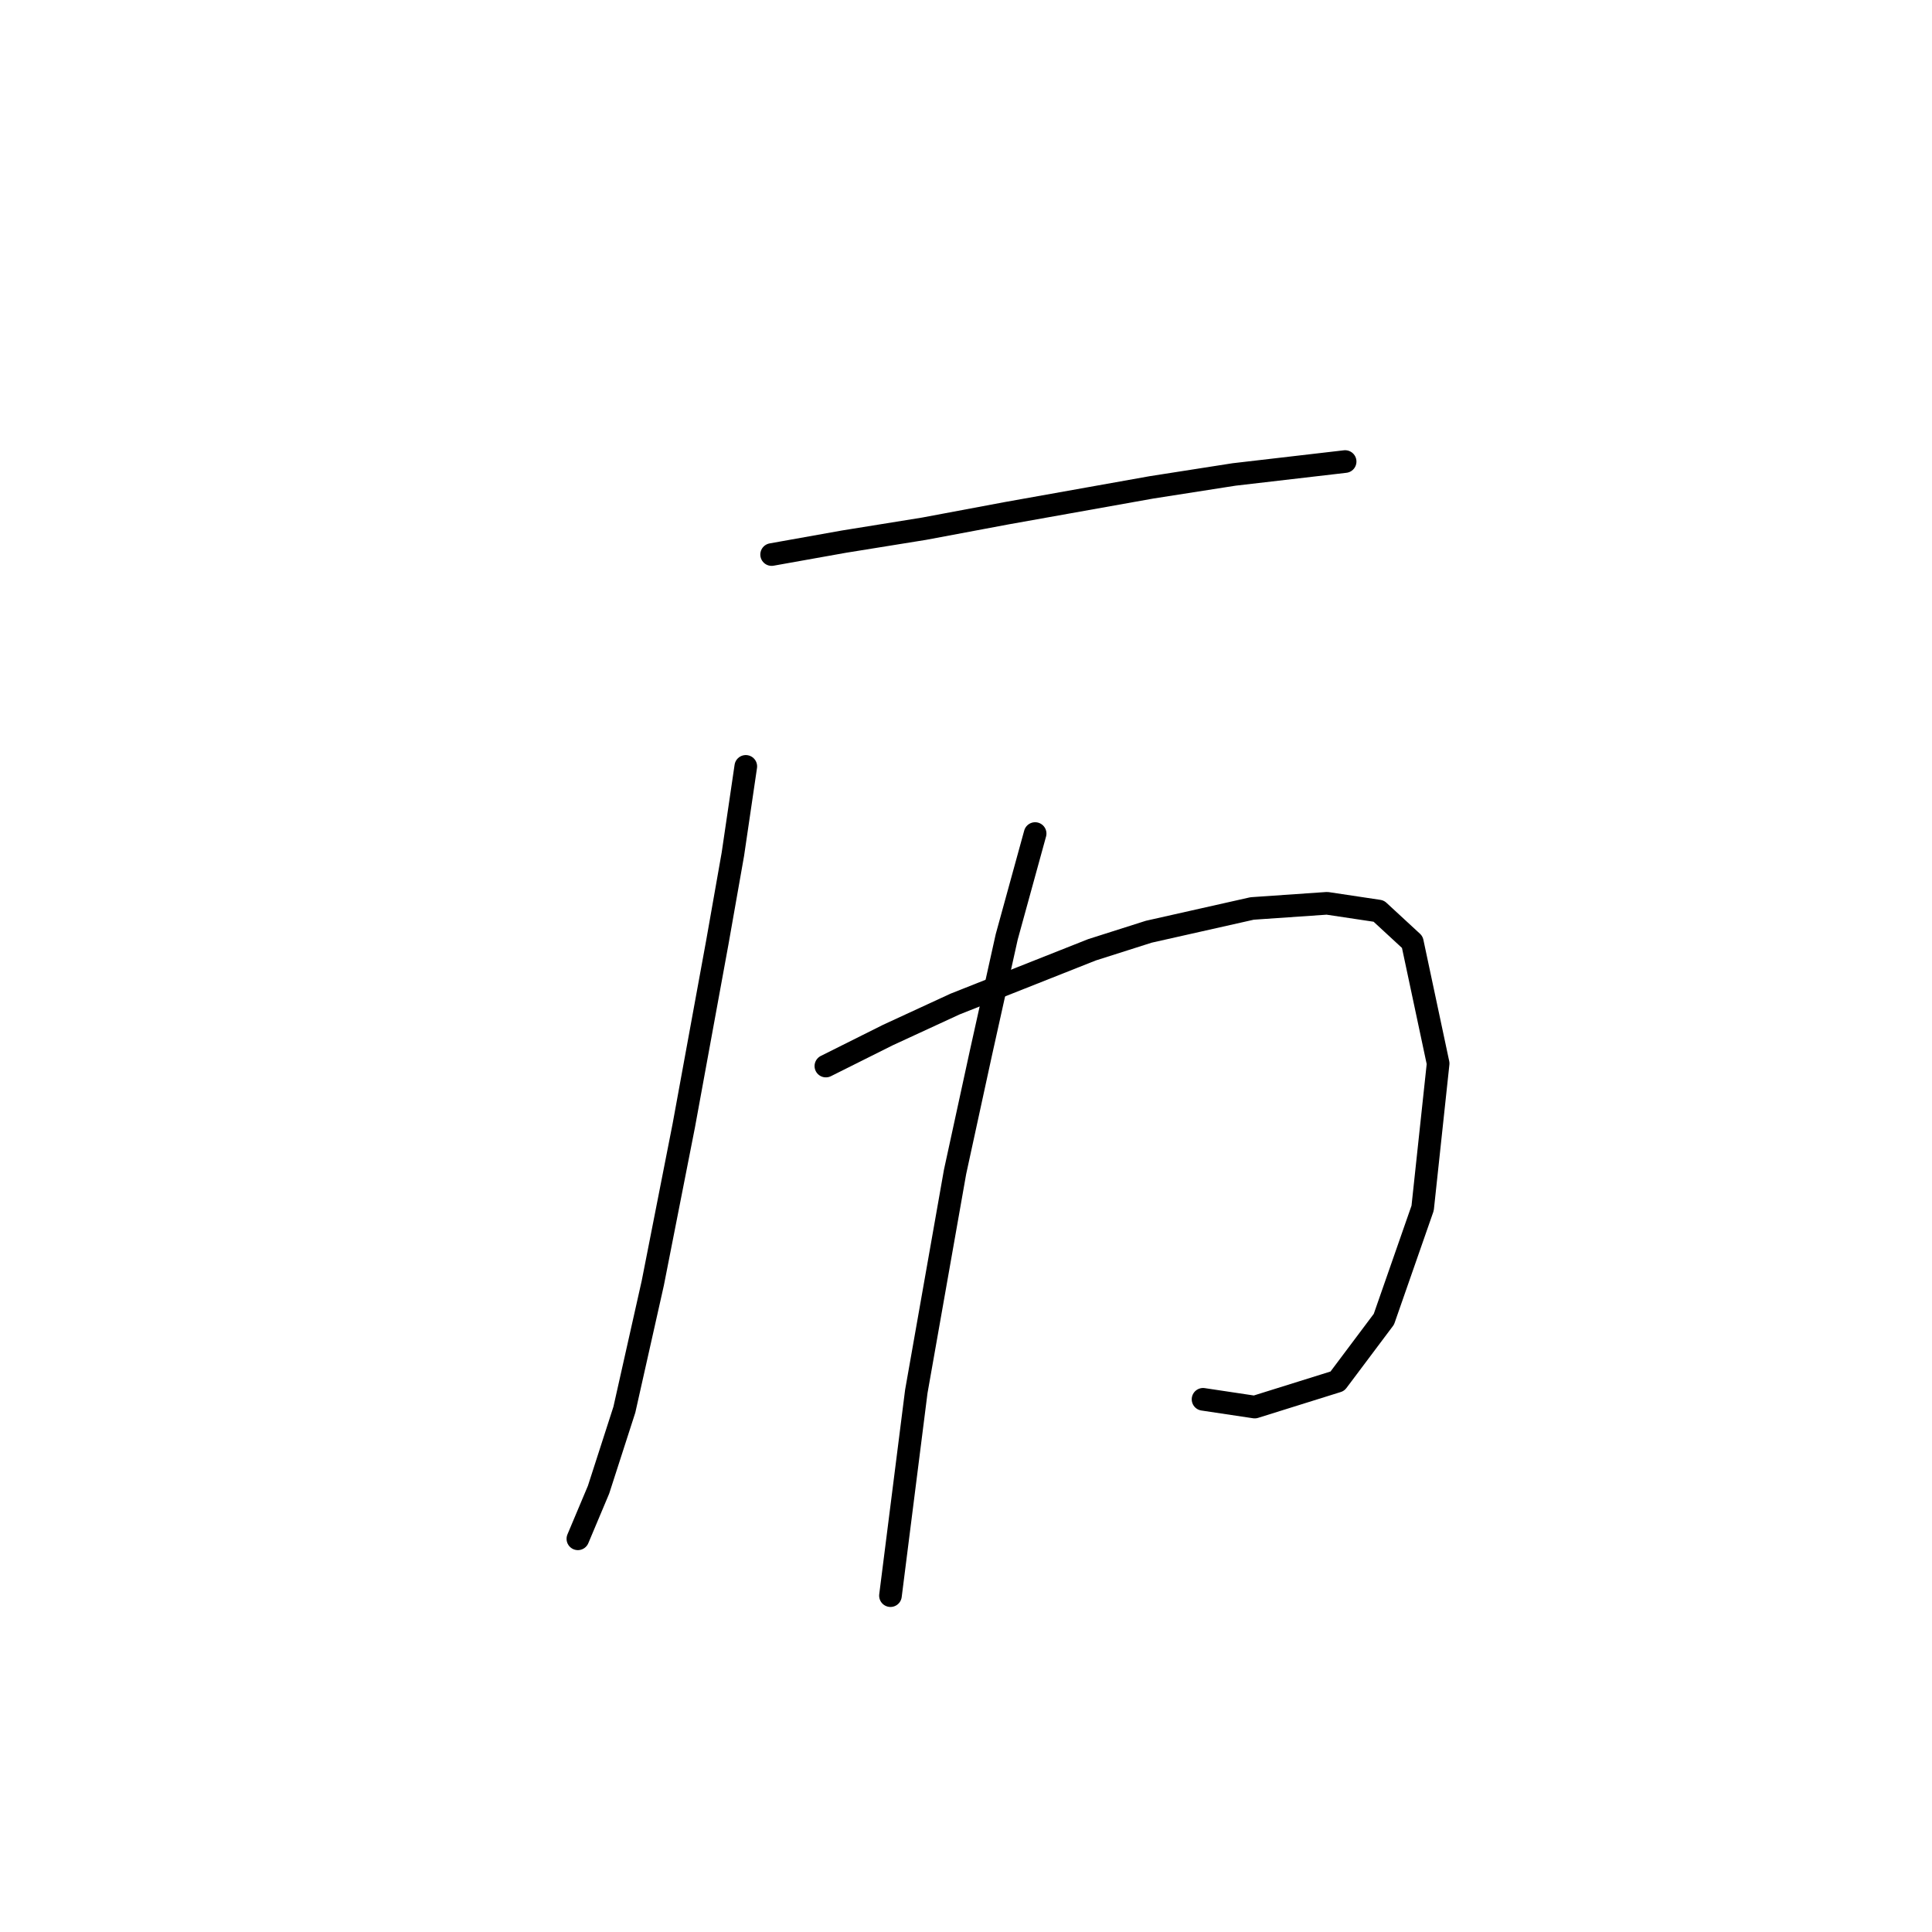 <?xml version="1.0" standalone="no"?>
    <svg width="256" height="256" xmlns="http://www.w3.org/2000/svg" version="1.1">
    <polyline stroke="black" stroke-width="3" stroke-linecap="round" fill="transparent" stroke-linejoin="round" points="102.245 73.481 111.83 71.769 122.441 70.058 133.395 68.004 152.564 64.581 163.518 62.869 178.237 61.158 178.237 61.158 " />
        <polyline stroke="black" stroke-width="3" stroke-linecap="round" fill="transparent" stroke-linejoin="round" points="98.822 101.55 97.11 113.189 95.057 124.827 90.607 149.131 86.499 170.012 82.733 186.785 79.31 197.396 76.572 203.9 76.572 203.9 " />
        <polyline stroke="black" stroke-width="3" stroke-linecap="round" fill="transparent" stroke-linejoin="round" points="109.433 141.258 117.649 137.15 126.549 133.042 144.691 125.854 152.222 123.458 165.914 120.377 175.841 119.692 182.687 120.719 187.137 124.827 190.56 140.916 188.507 160.085 183.372 174.804 177.21 183.019 166.257 186.443 159.41 185.416 159.41 185.416 " />
        <polyline stroke="black" stroke-width="3" stroke-linecap="round" fill="transparent" stroke-linejoin="round" points="137.16 110.45 133.395 124.142 129.972 139.546 126.549 155.292 121.414 184.389 117.991 211.431 117.991 211.431 " />
        </svg>
